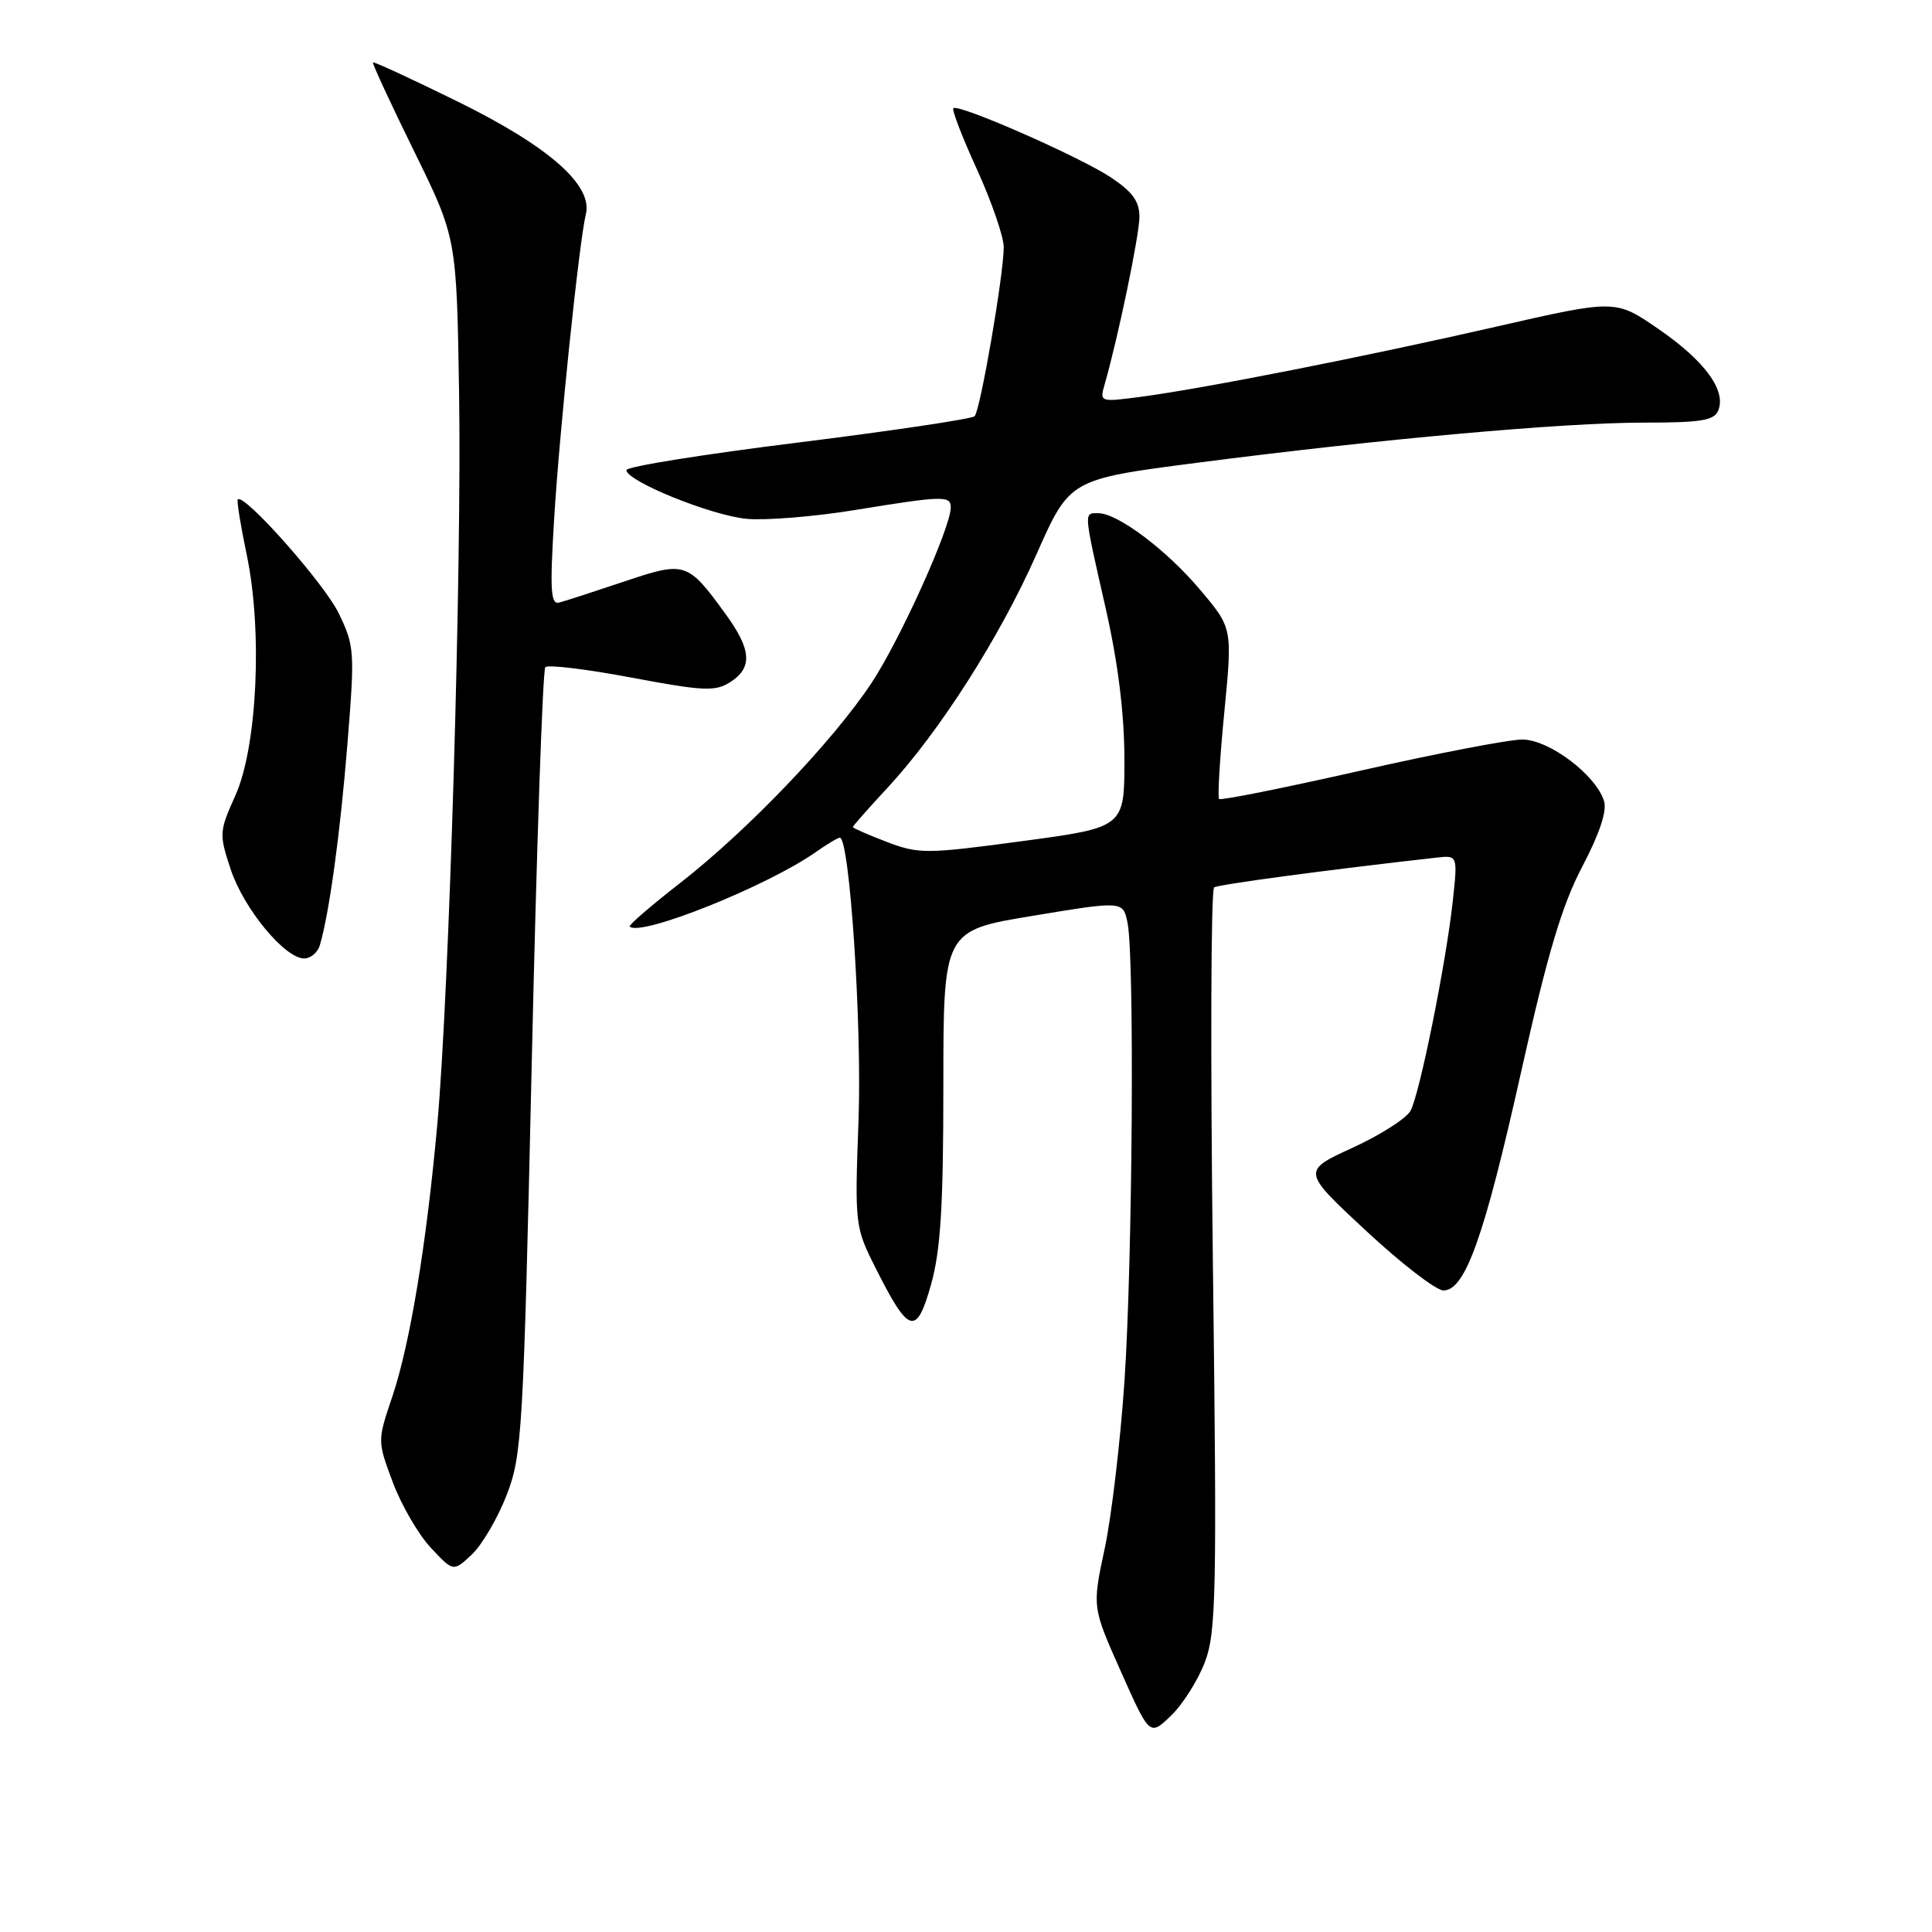 <?xml version="1.0" encoding="UTF-8" standalone="no"?>
<!DOCTYPE svg PUBLIC "-//W3C//DTD SVG 1.1//EN" "http://www.w3.org/Graphics/SVG/1.1/DTD/svg11.dtd" >
<svg xmlns="http://www.w3.org/2000/svg" xmlns:xlink="http://www.w3.org/1999/xlink" version="1.1" viewBox="0 0 256 256">
 <g >
 <path fill="currentColor"
d=" M 159.64 220.27 C 161.16 216.29 161.26 211.25 160.71 166.96 C 160.38 140.06 160.45 117.84 160.88 117.58 C 161.51 117.19 175.97 115.25 190.33 113.64 C 193.16 113.32 193.16 113.32 192.50 119.41 C 191.61 127.61 188.13 144.88 186.91 147.17 C 186.37 148.19 182.90 150.40 179.21 152.09 C 172.50 155.17 172.50 155.17 181.00 163.08 C 185.68 167.43 190.29 170.99 191.26 170.99 C 194.15 171.00 196.68 163.89 201.56 142.02 C 205.07 126.32 206.96 119.97 209.66 114.83 C 211.95 110.47 212.96 107.43 212.54 106.13 C 211.44 102.65 205.25 98.00 201.72 97.99 C 199.95 97.99 190.27 99.85 180.22 102.13 C 170.16 104.40 161.76 106.09 161.54 105.87 C 161.32 105.66 161.63 100.47 162.23 94.35 C 163.31 83.23 163.31 83.23 159.05 78.18 C 154.59 72.88 148.10 68.00 145.52 68.00 C 143.59 68.00 143.55 67.57 146.49 80.52 C 148.15 87.82 148.98 94.54 148.99 100.57 C 149.00 109.63 149.00 109.63 135.49 111.45 C 122.68 113.17 121.74 113.17 117.49 111.55 C 115.02 110.61 113.00 109.72 113.00 109.59 C 113.00 109.46 115.05 107.13 117.57 104.42 C 124.48 96.97 132.48 84.44 137.36 73.40 C 141.75 63.50 141.75 63.50 158.62 61.32 C 182.95 58.17 207.12 56.00 217.79 56.00 C 225.50 56.00 227.17 55.72 227.70 54.34 C 228.72 51.68 225.84 47.78 219.75 43.59 C 214.06 39.67 214.06 39.67 198.28 43.28 C 180.79 47.28 159.40 51.50 151.09 52.59 C 145.74 53.29 145.69 53.28 146.38 50.90 C 148.14 44.78 150.96 31.23 150.98 28.76 C 150.99 26.69 150.08 25.42 147.17 23.49 C 143.01 20.74 126.97 13.70 126.32 14.34 C 126.11 14.56 127.52 18.23 129.47 22.49 C 131.41 26.76 133.00 31.38 133.00 32.75 C 133.00 36.37 129.90 54.38 129.14 55.15 C 128.79 55.51 118.26 57.08 105.75 58.64 C 93.24 60.19 83.00 61.83 83.00 62.29 C 83.00 63.75 94.27 68.32 98.95 68.75 C 101.45 68.98 107.88 68.46 113.24 67.59 C 124.98 65.67 126.00 65.65 125.98 67.25 C 125.95 69.98 119.23 84.84 115.48 90.50 C 110.36 98.23 99.08 110.02 90.15 116.98 C 86.28 119.99 83.26 122.60 83.44 122.77 C 84.84 124.17 101.73 117.40 108.15 112.87 C 109.61 111.84 111.02 111.00 111.28 111.00 C 112.58 111.00 114.22 135.72 113.76 148.39 C 113.25 162.33 113.28 162.57 116.04 168.06 C 120.44 176.80 121.43 177.09 123.37 170.20 C 124.64 165.67 125.00 159.80 125.00 143.84 C 125.00 123.30 125.00 123.30 136.91 121.34 C 148.82 119.37 148.82 119.37 149.41 122.31 C 150.34 126.96 150.07 167.04 149.00 183.00 C 148.46 190.97 147.28 200.98 146.37 205.23 C 144.72 212.95 144.72 212.95 148.53 221.50 C 152.34 230.05 152.34 230.05 155.15 227.35 C 156.70 225.87 158.72 222.68 159.64 220.27 Z  M 67.14 198.09 C 69.18 192.79 69.35 189.83 70.46 140.77 C 71.10 112.32 71.91 88.76 72.26 88.40 C 72.62 88.05 77.77 88.67 83.70 89.79 C 93.21 91.58 94.77 91.65 96.75 90.39 C 99.74 88.48 99.59 86.11 96.17 81.40 C 91.09 74.41 90.82 74.33 82.69 77.06 C 78.73 78.39 74.88 79.64 74.11 79.84 C 72.97 80.14 72.85 78.27 73.42 68.85 C 74.14 57.00 76.74 32.05 77.63 28.37 C 78.57 24.54 72.71 19.39 60.67 13.47 C 54.60 10.48 49.53 8.14 49.42 8.27 C 49.30 8.40 51.75 13.68 54.85 20.00 C 60.50 31.50 60.50 31.50 60.83 52.00 C 61.20 75.05 59.52 131.64 57.94 149.05 C 56.50 164.95 54.33 178.08 51.99 185.04 C 50.00 190.93 50.00 190.93 52.05 196.42 C 53.18 199.43 55.45 203.34 57.09 205.09 C 60.07 208.28 60.07 208.28 62.52 205.98 C 63.87 204.71 65.95 201.16 67.14 198.09 Z  M 42.38 125.25 C 43.63 121.00 45.07 110.53 46.03 98.64 C 47.03 86.33 46.98 85.59 44.88 81.26 C 42.97 77.31 32.32 65.30 31.51 66.18 C 31.35 66.35 31.88 69.65 32.69 73.50 C 34.81 83.59 34.09 98.97 31.18 105.43 C 29.04 110.17 29.02 110.53 30.57 115.20 C 32.29 120.40 37.74 127.00 40.30 127.00 C 41.16 127.00 42.10 126.21 42.38 125.25 Z "/>
</g>
</svg>